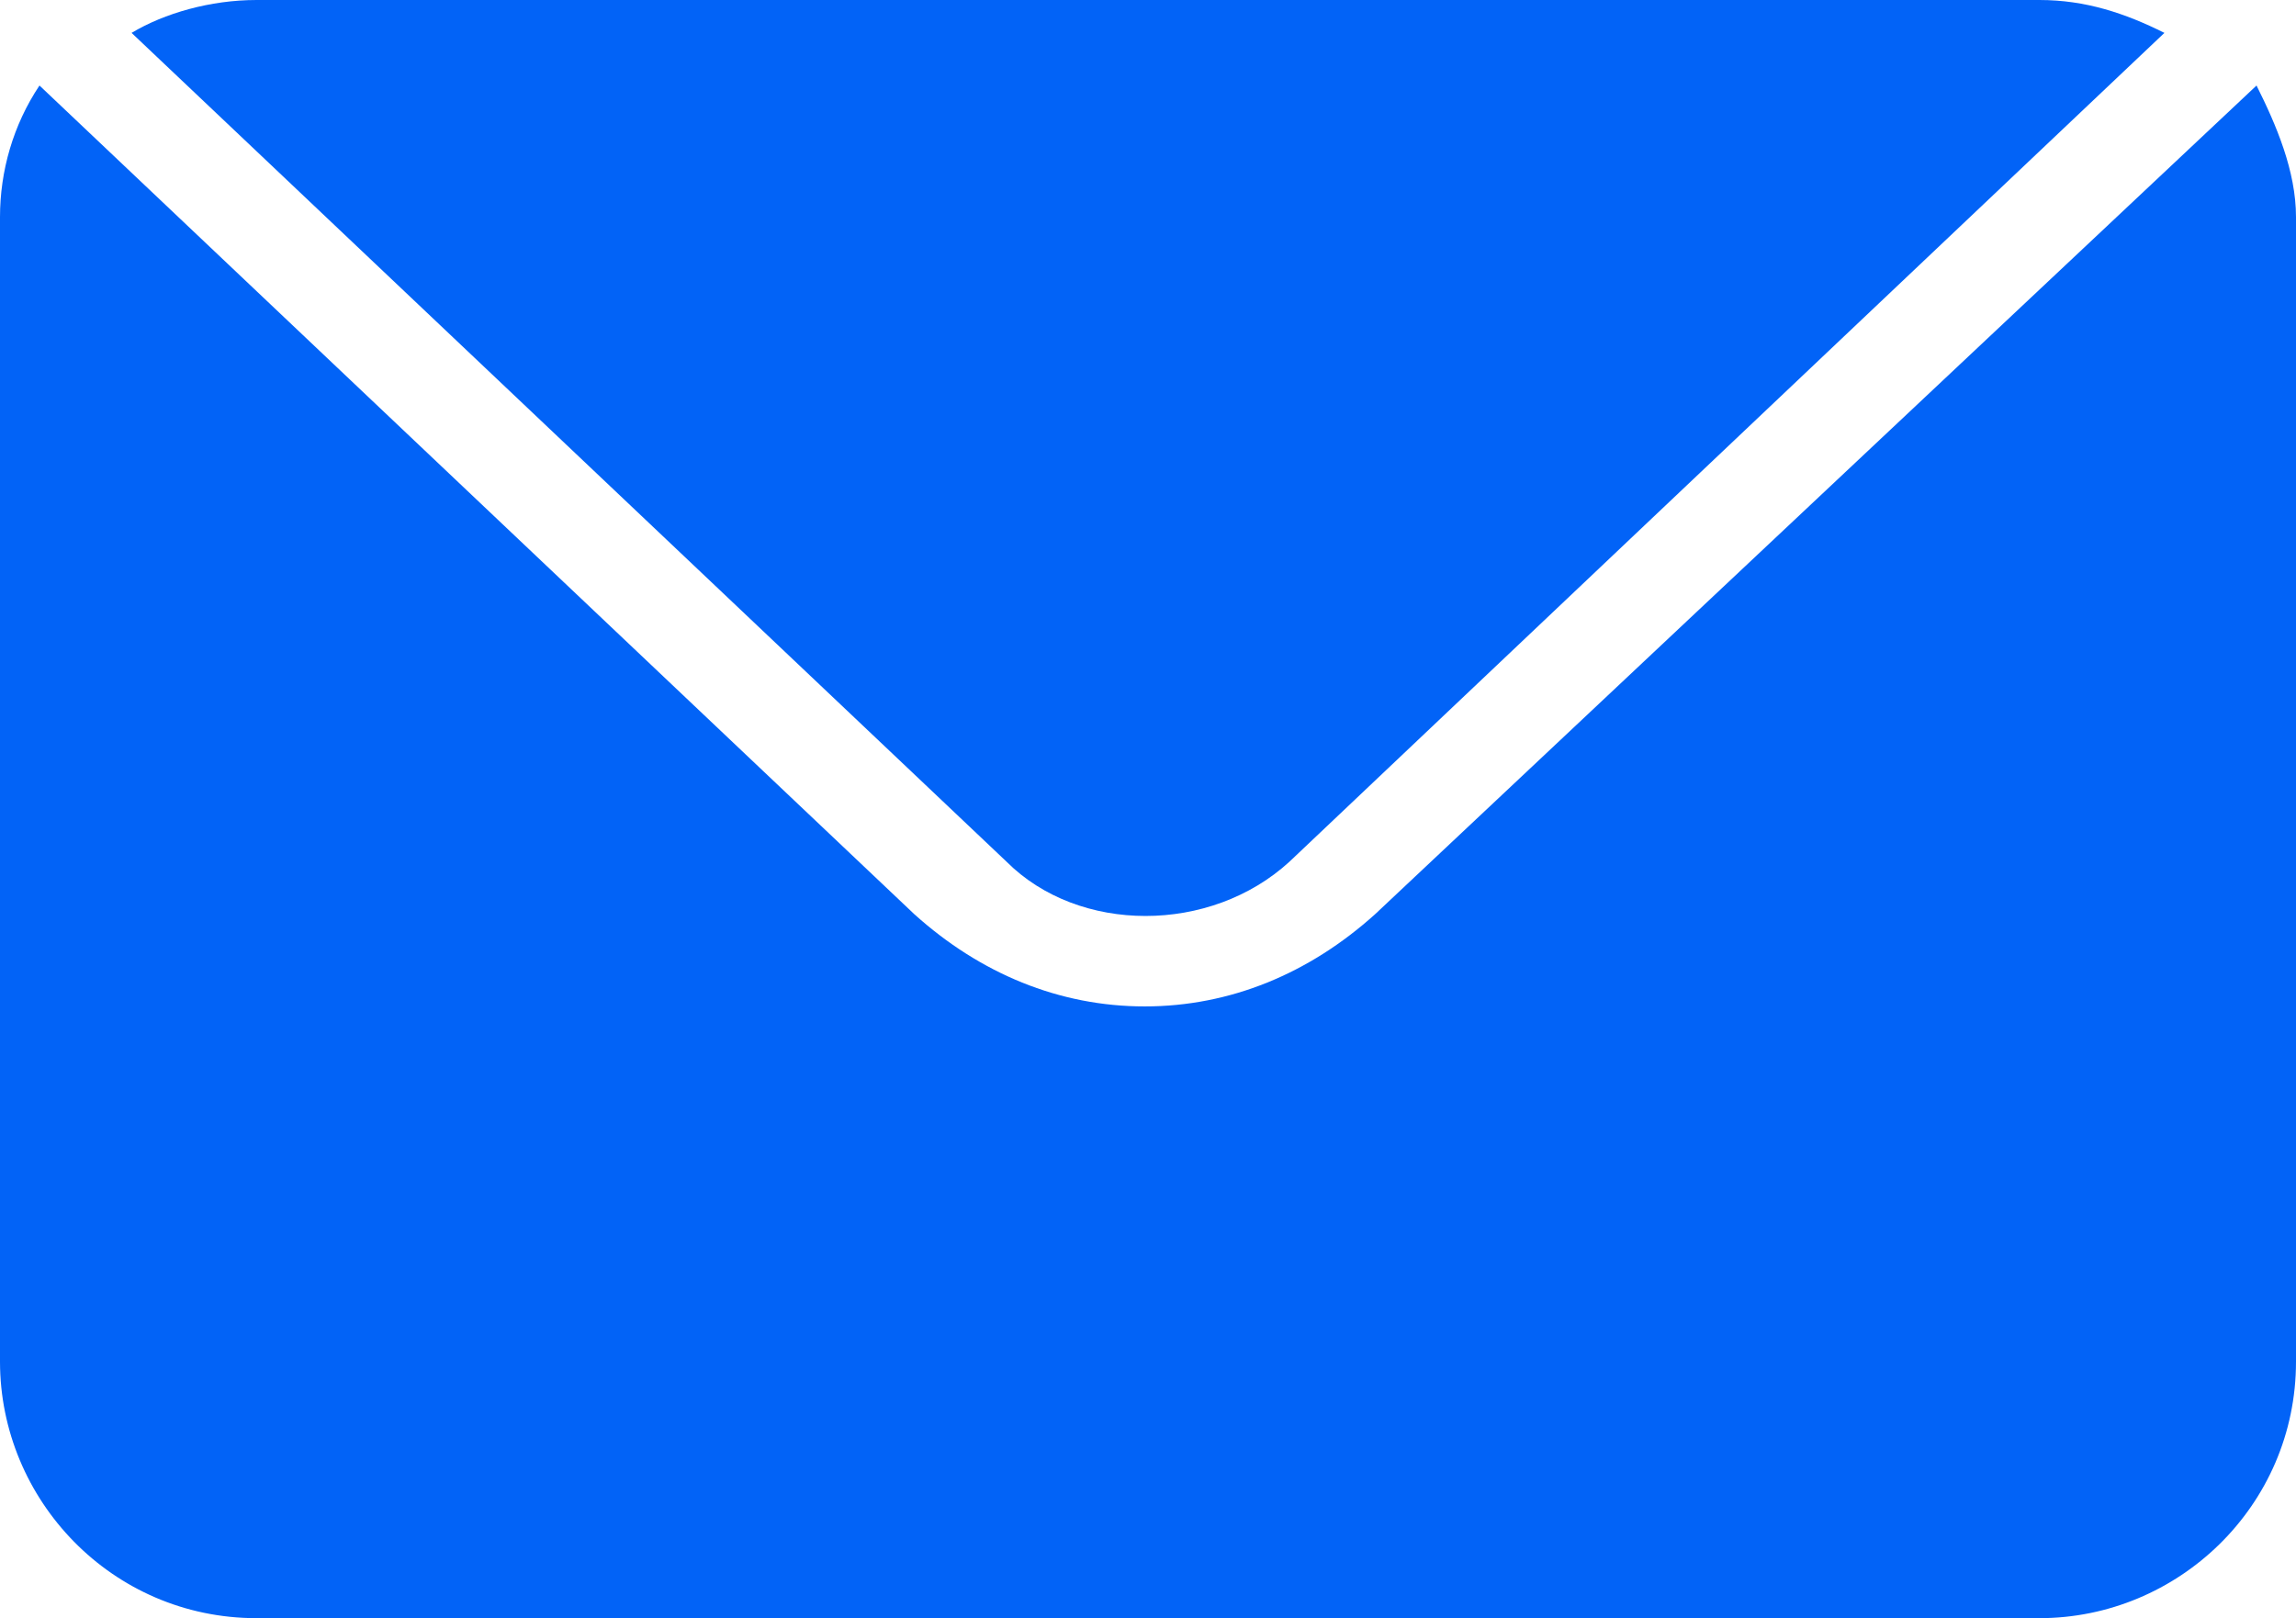 <?xml version="1.0" encoding="utf-8"?>
<!-- Generator: Adobe Illustrator 22.1.0, SVG Export Plug-In . SVG Version: 6.00 Build 0)  -->
<svg version="1.1" id="Layer_1" xmlns="http://www.w3.org/2000/svg" xmlns:xlink="http://www.w3.org/1999/xlink" x="0px" y="0px"
	 viewBox="0 0 34.9 24.6" style="enable-background:new 0 0 34.9 24.6;" xml:space="preserve">
<style type="text/css">
	.st0{fill:#FFFFFF;}
	.st1{fill:#F6F6F7;stroke:#0363F7;stroke-width:2;stroke-linejoin:round;stroke-miterlimit:10;}
	.st2{fill:none;stroke:#0363F7;stroke-width:2;stroke-linejoin:round;stroke-miterlimit:10;}
	.st3{fill:none;stroke:#0363F7;stroke-width:2;stroke-linecap:round;stroke-linejoin:round;stroke-miterlimit:10;}
	.st4{fill:#FFFFFF;stroke:#0363F7;stroke-width:2;stroke-linejoin:round;stroke-miterlimit:10;}
	.st5{fill:#FFFFFF;stroke:#0363F7;stroke-width:2;stroke-linecap:round;stroke-linejoin:round;stroke-miterlimit:10;}
	.st6{fill:none;}
	.st7{fill:#FFFFFF;stroke:#0363F7;stroke-width:1.781;stroke-linejoin:round;stroke-miterlimit:10;}
	.st8{fill-rule:evenodd;clip-rule:evenodd;fill:#FFFFFF;stroke:#0363F7;stroke-width:2;stroke-miterlimit:10;}
	.st9{fill-rule:evenodd;clip-rule:evenodd;fill:#FFFFFF;}
	.st10{fill:#FFFFFF;stroke:#FFFFFF;stroke-width:4;stroke-linecap:round;stroke-linejoin:round;stroke-miterlimit:10;}
	.st11{fill:#0363F7;}
	.st12{fill-rule:evenodd;clip-rule:evenodd;fill:#0363F7;}
	.st13{fill:none;stroke:#0363F7;stroke-width:2.047;stroke-miterlimit:10;}
	.st14{fill:none;stroke:#0363F7;stroke-width:2.047;stroke-linecap:round;stroke-linejoin:round;stroke-miterlimit:10;}
	.st15{clip-path:url(#SVGID_2_);fill:#FFFFFF;}
	.st16{fill:none;stroke:#0363F7;stroke-width:2;stroke-linecap:square;stroke-miterlimit:10;}
	.st17{fill:none;stroke:#0363F7;stroke-width:3.164;stroke-linecap:round;stroke-linejoin:round;stroke-miterlimit:10;}
	.st18{fill:none;stroke:#0363F7;stroke-width:2.444;stroke-linecap:round;stroke-linejoin:round;stroke-miterlimit:10;}
	.st19{fill:none;stroke:#0363F7;stroke-width:2.406;stroke-miterlimit:10;}
	.st20{fill:#0263F7;}
</style>
<g>
	<path class="st20" d="M34.3,1.3L20.9,13.9c-1,0.9-2.2,1.4-3.5,1.4c-1.3,0-2.5-0.5-3.5-1.4L0.6,1.3C0.2,1.9,0,2.6,0,3.3v17.4
		c0,2.1,1.7,3.9,3.9,3.9H31c2.1,0,3.9-1.7,3.9-3.9V3.3C34.9,2.6,34.6,1.9,34.3,1.3z"/>
	<path class="st20" d="M19.6,13.1L32.9,0.5C32.3,0.2,31.7,0,31,0H3.9C3.2,0,2.5,0.2,2,0.5l13.3,12.6C16.4,14.2,18.4,14.2,19.6,13.1z
		"/>
</g>
</svg>
